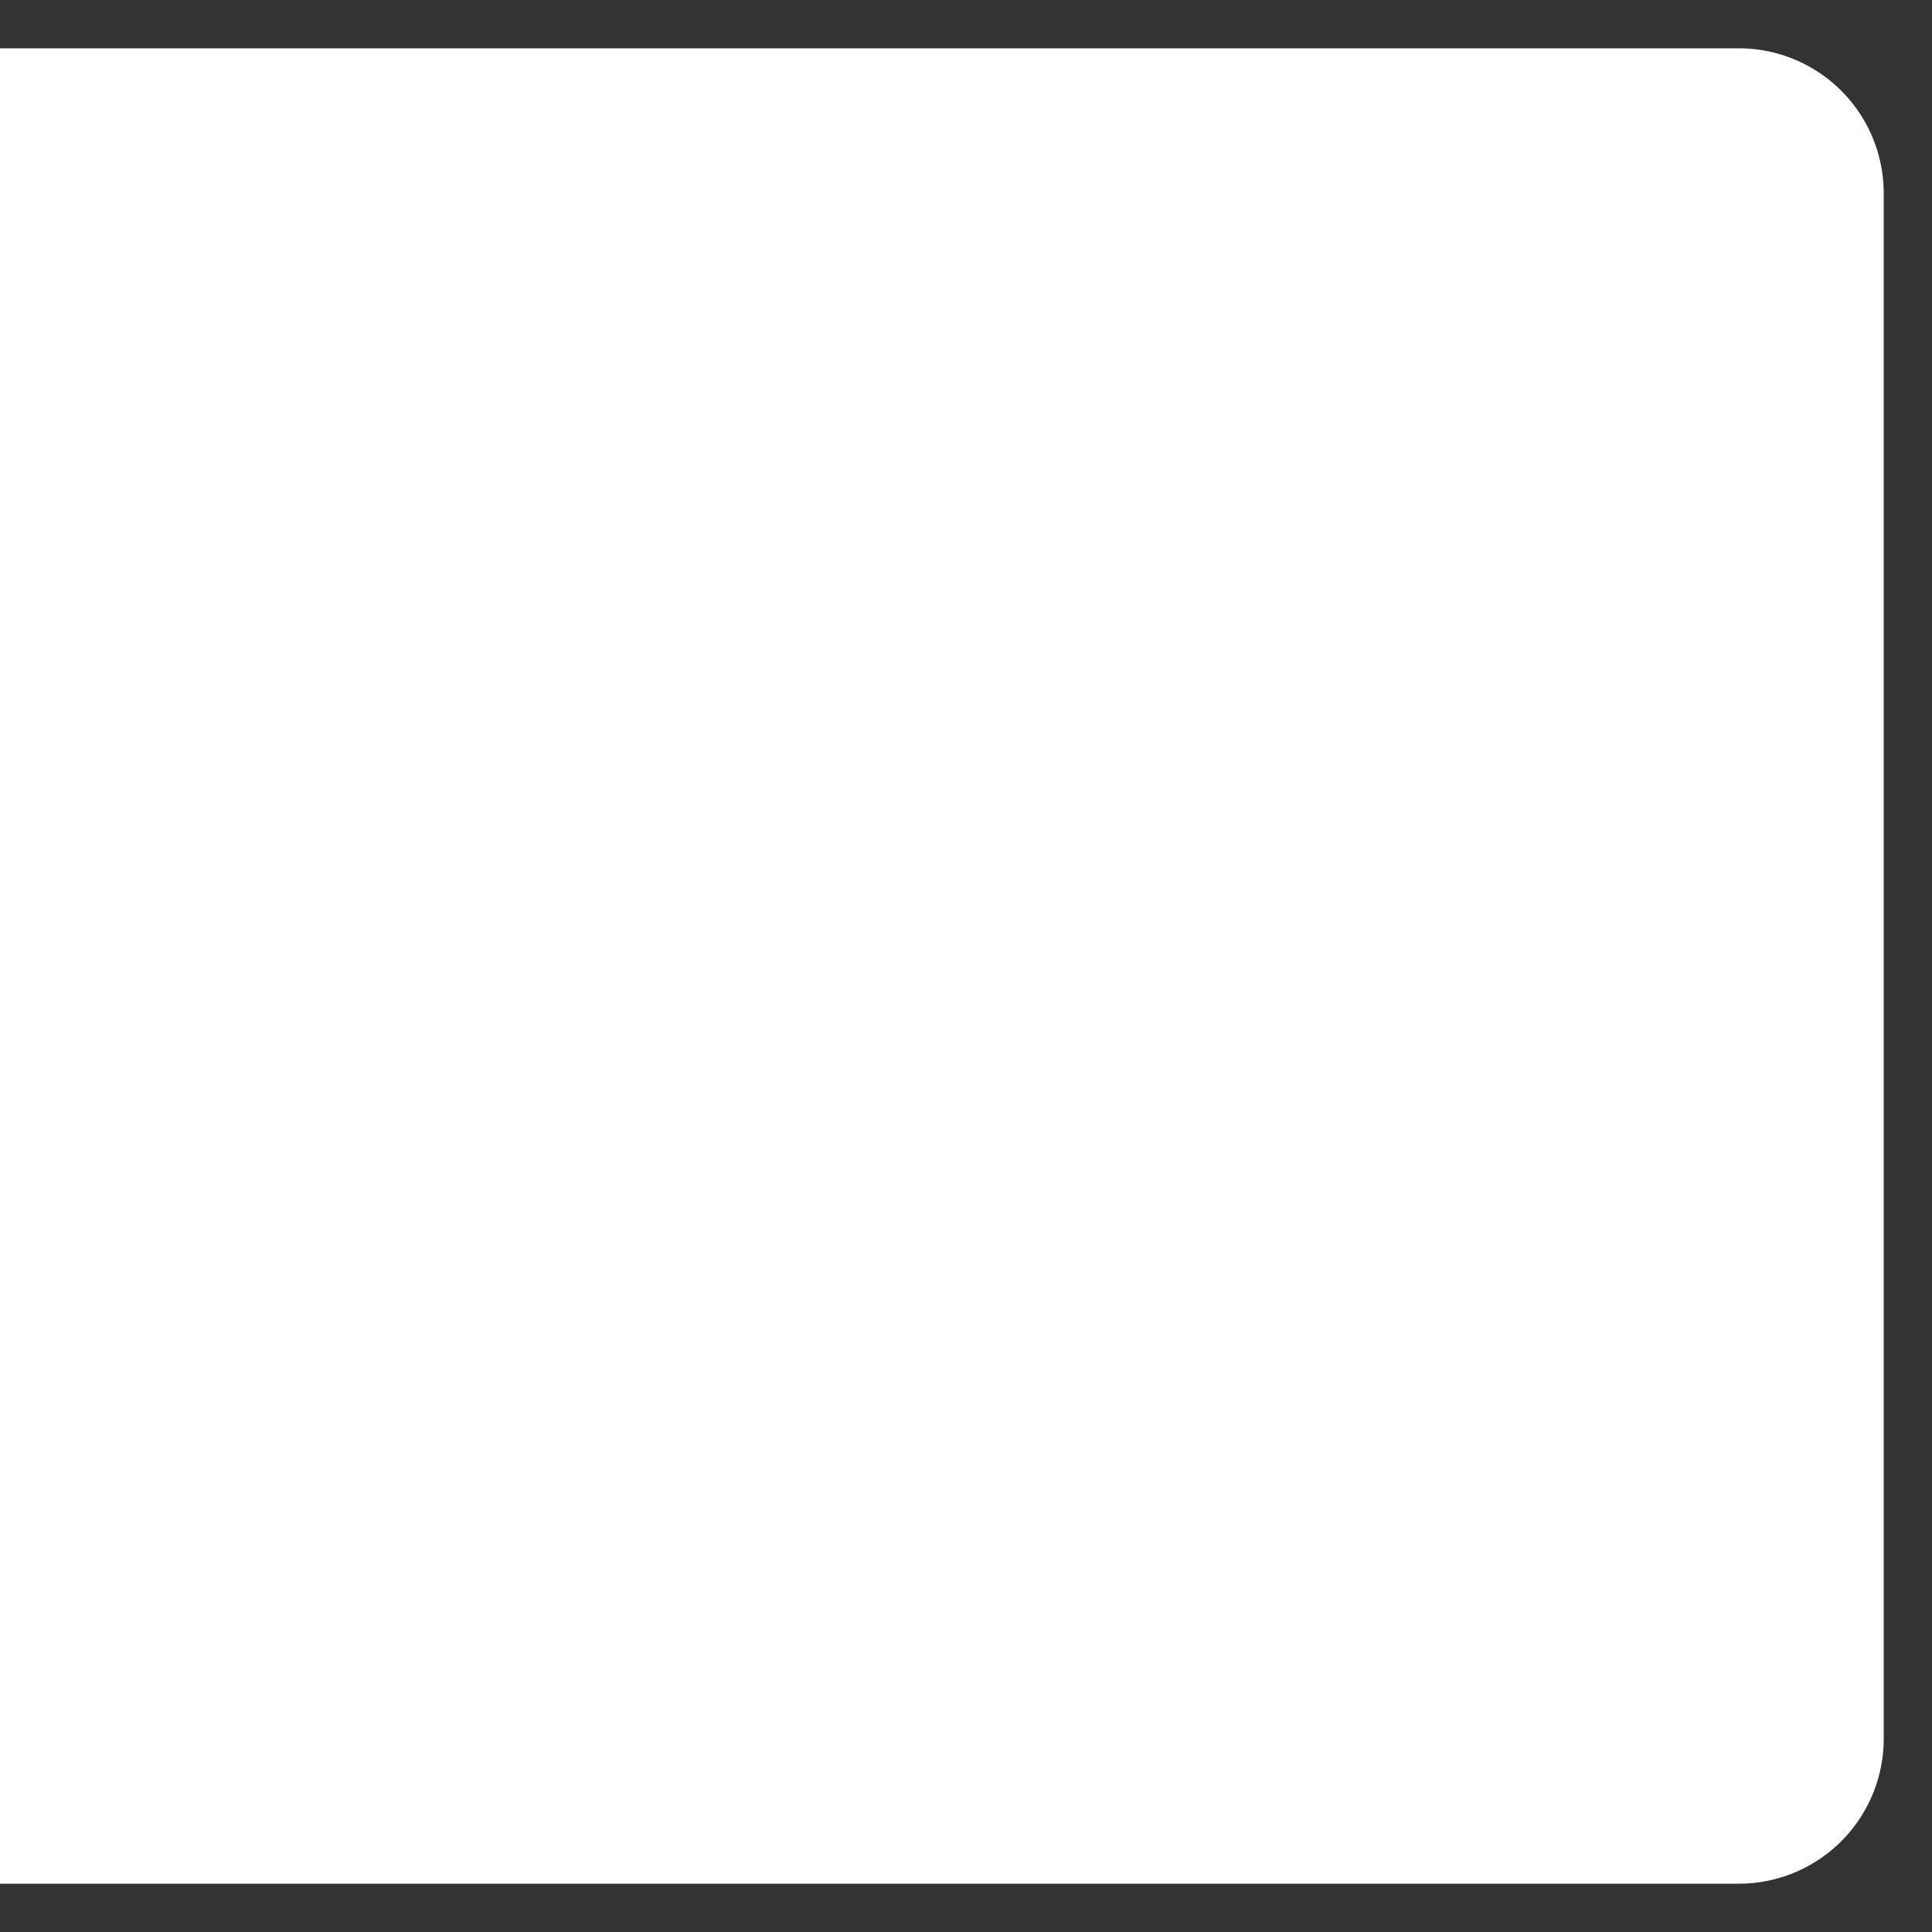 ﻿<?xml version="1.0" encoding="utf-8"?>
<svg version="1.1" xmlns:xlink="http://www.w3.org/1999/xlink" width="40px" height="40px" xmlns="http://www.w3.org/2000/svg">
  <rect width="100%" height="100%" fill="#333333" stroke="none"/>
  <g transform="matrix(1 0 0 1 -1045 -1090 )">
    <path d="M 1045 1091  L 1081 1091  A 3 3 0 0 1 1084 1094 L 1084 1126  A 3 3 0 0 1 1081 1129 L 1045 1129  L 1045 1091  Z " fill-rule="nonzero" fill="#ffffff" stroke="none" />
  </g>
</svg>